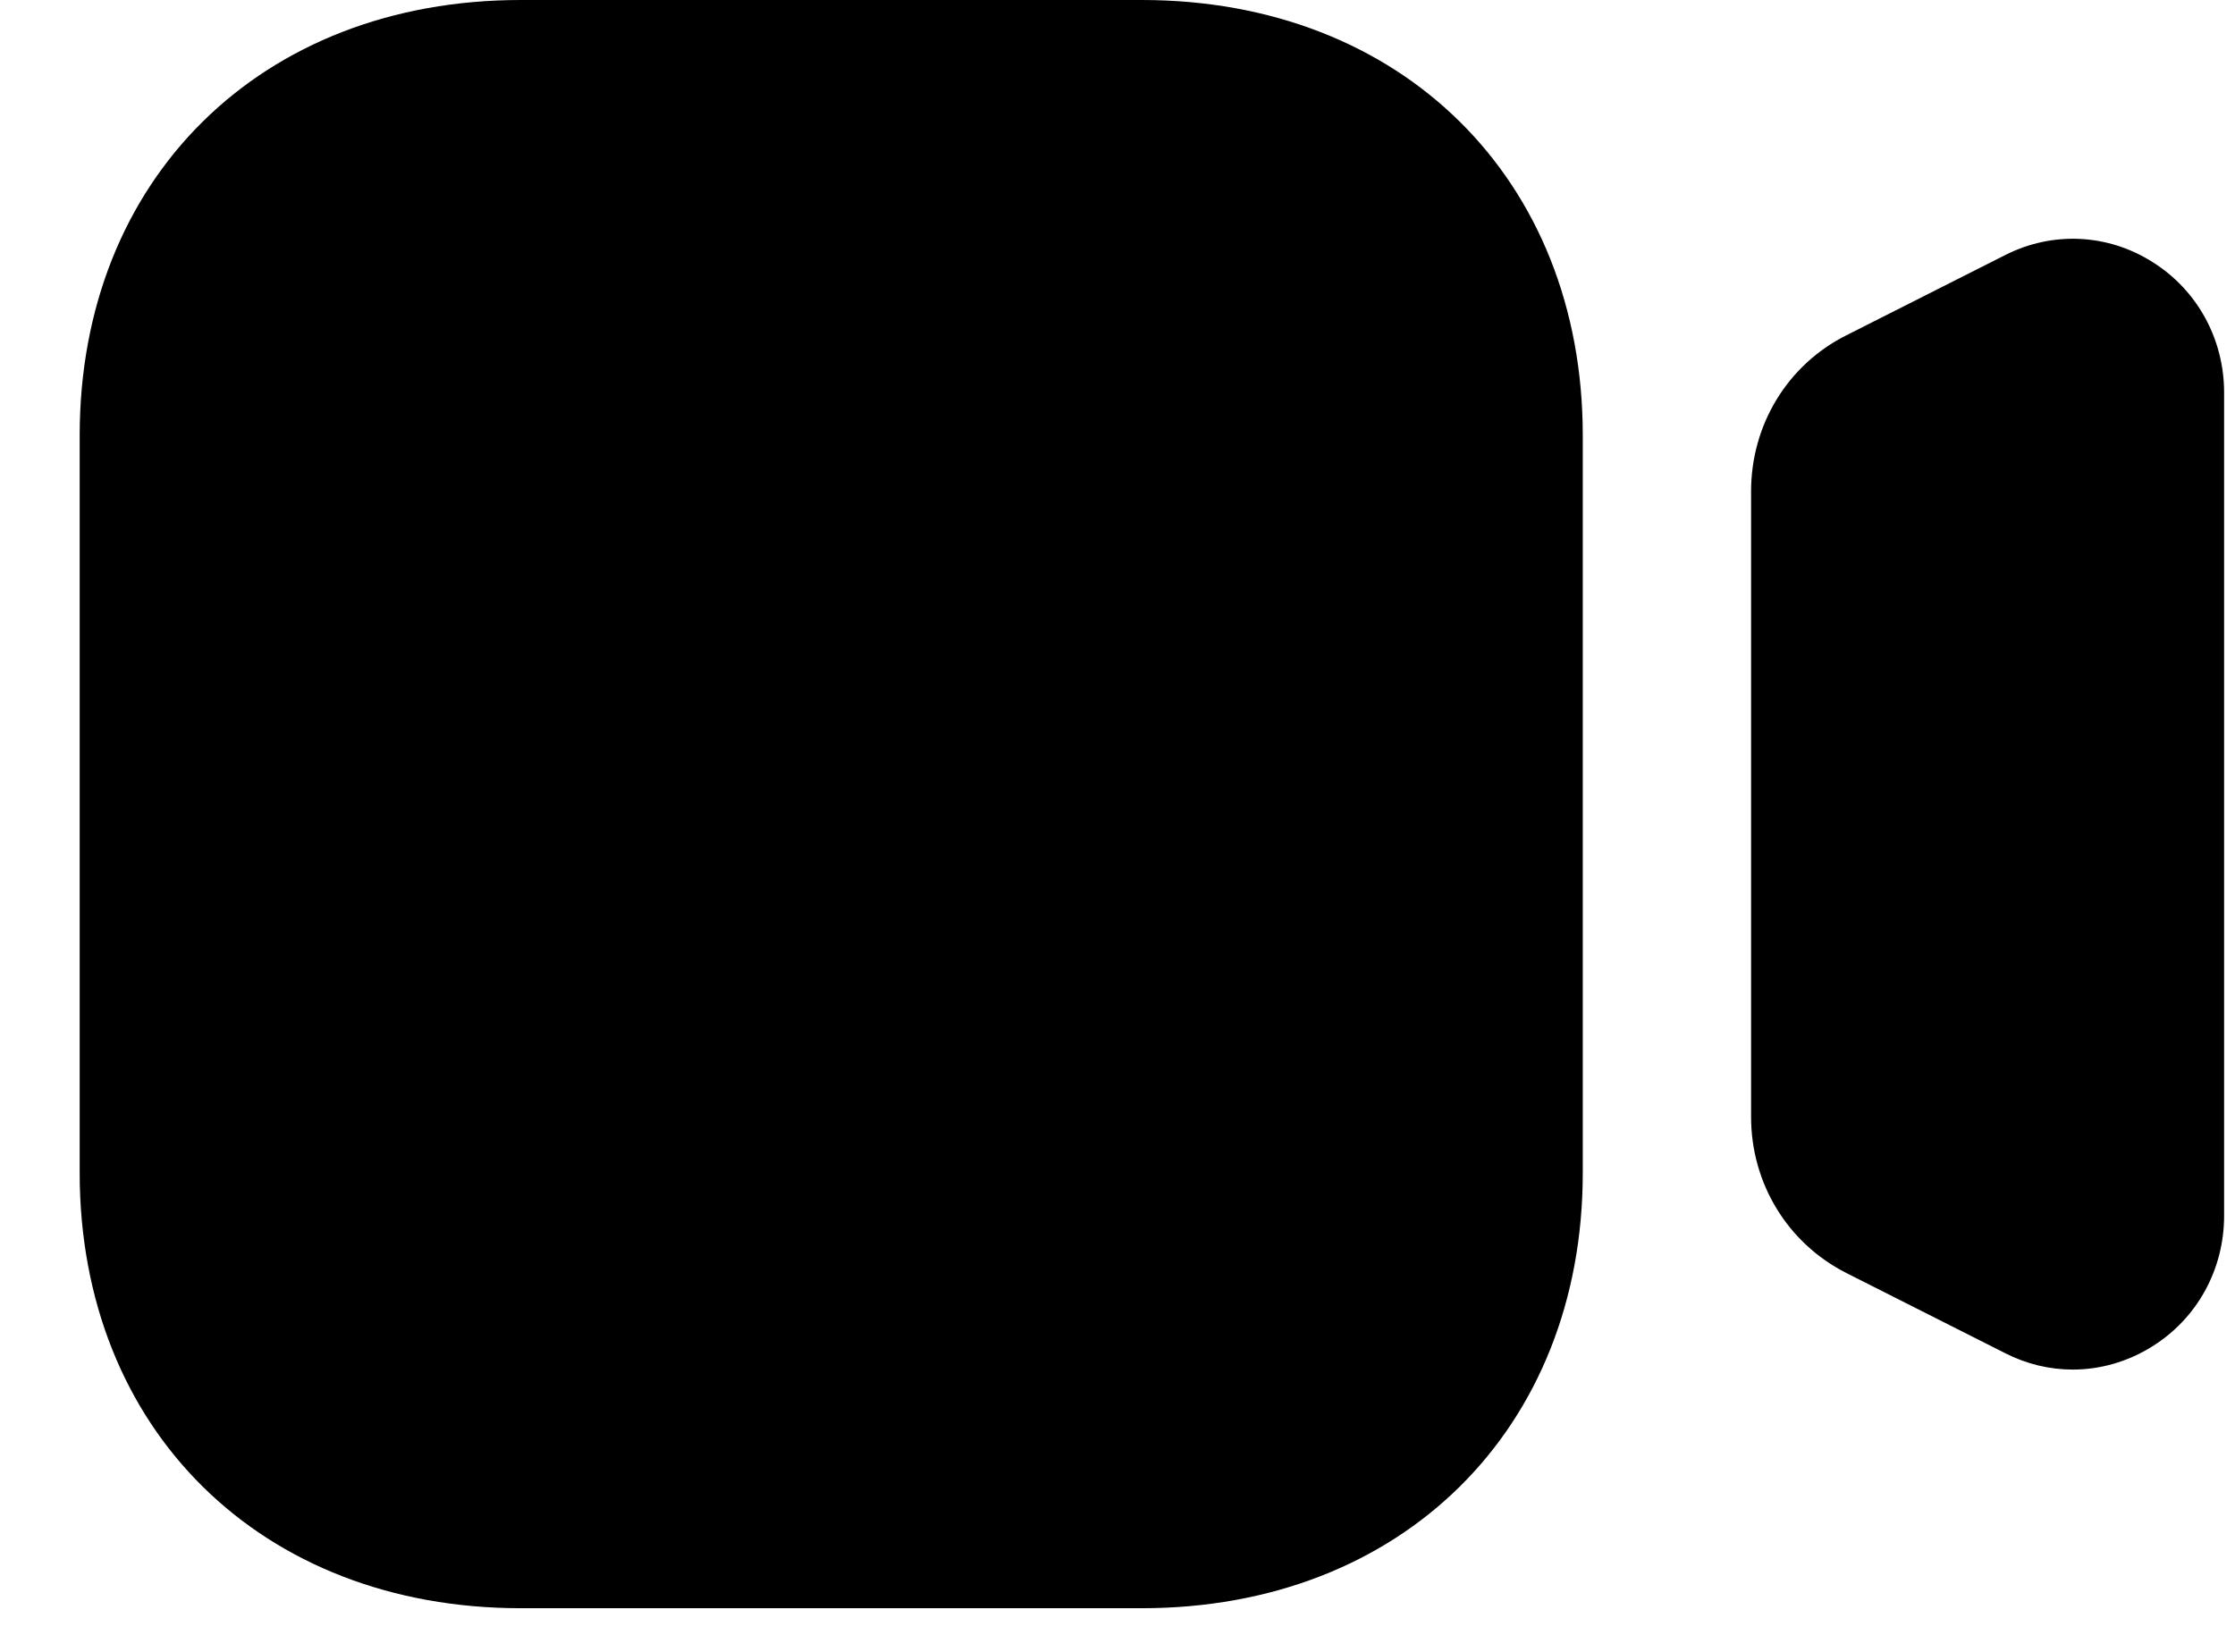 <svg width="23" height="17" viewBox="0 0 23 17" fill="none" xmlns="http://www.w3.org/2000/svg">
<path d="M11.75 0C14.422 0 16.288 1.842 16.288 4.481V12.07C16.288 14.71 14.422 16.551 11.75 16.551H5.359C2.686 16.551 0.82 14.71 0.82 12.07V4.481C0.82 1.842 2.686 0 5.359 0H11.75ZM20.635 2.625C21.12 2.379 21.688 2.404 22.15 2.696C22.613 2.986 22.888 3.49 22.888 4.041V12.511C22.888 13.063 22.613 13.566 22.15 13.856C21.898 14.014 21.615 14.095 21.33 14.095C21.093 14.095 20.856 14.039 20.634 13.926L19 13.101C18.395 12.794 18.02 12.178 18.02 11.494V5.057C18.02 4.371 18.395 3.755 19 3.451L20.635 2.625Z" fill="black"/>
</svg>
